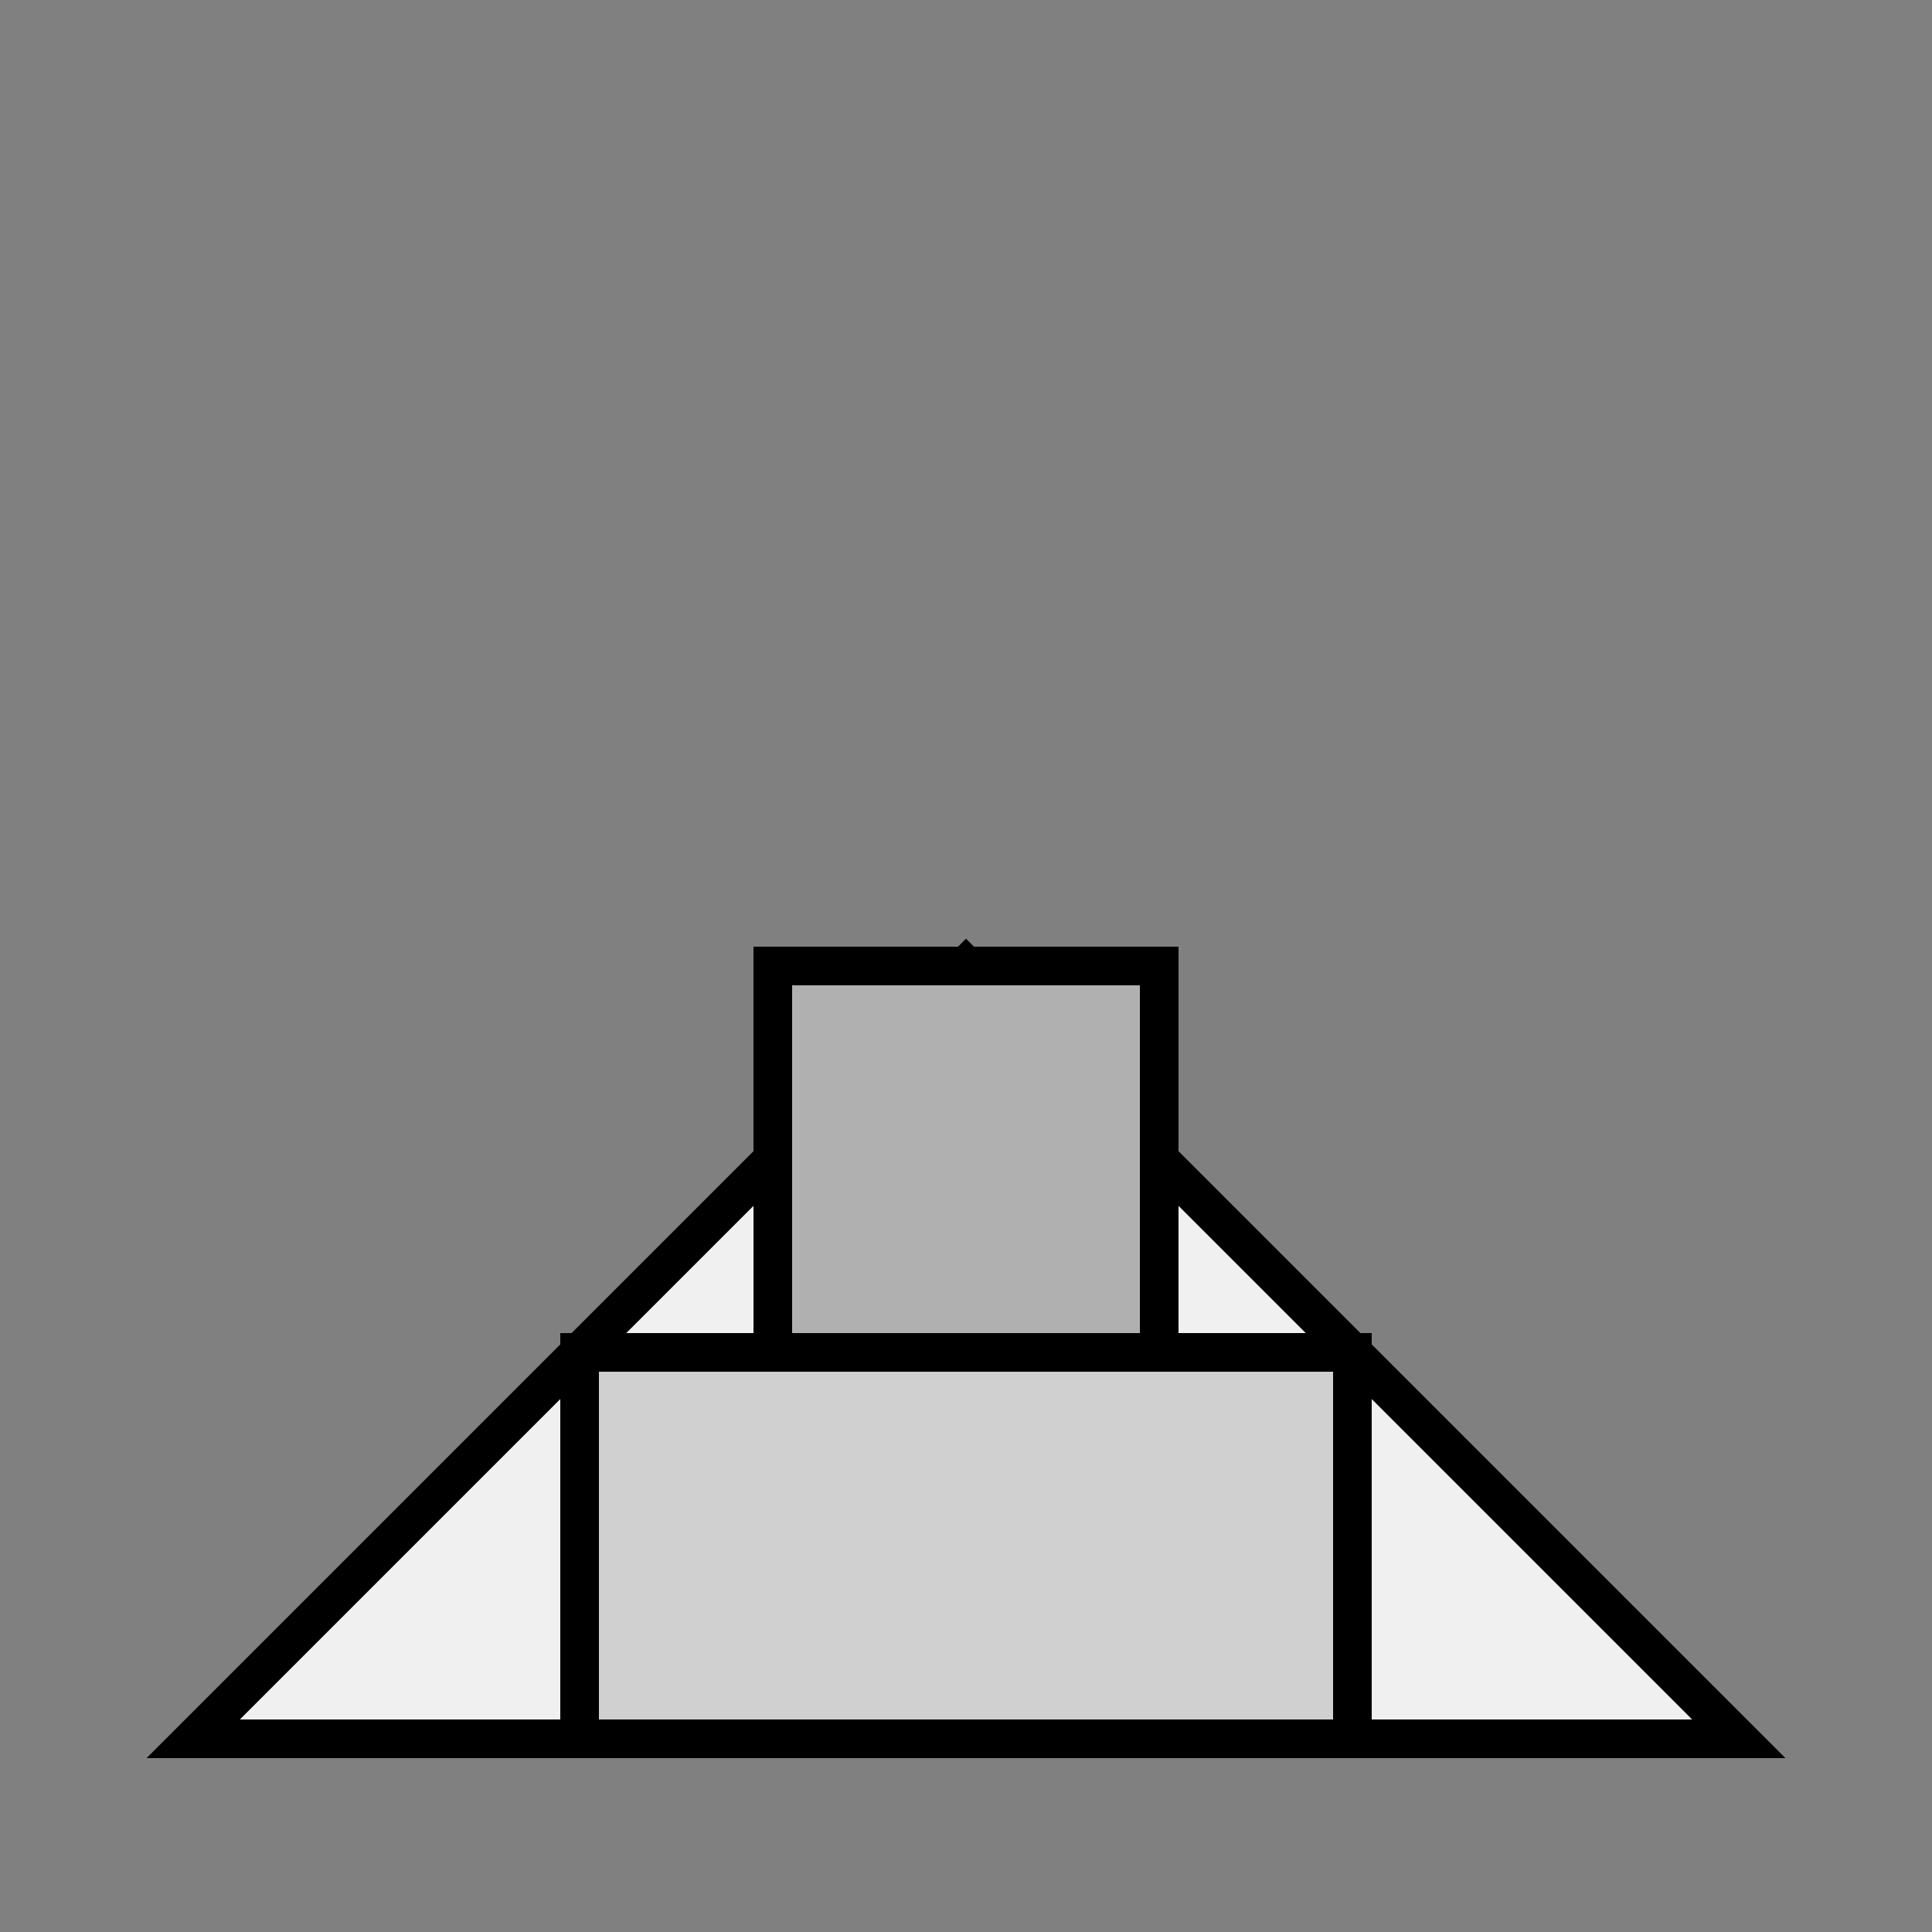 <svg width="512" height="512" viewBox="0 0 100 100" xmlns="http://www.w3.org/2000/svg" font-family="cursive" stroke="black" stroke-width="2" fill="none">
  <rect x="0" y="0" width="100" height="100" fill="#808080" stroke="none"/>
  <path d="M10,90 L50,50 L90,90 Z" fill="#f0f0f0" />
  <rect x="30" y="70" width="40" height="20" fill="#d0d0d0" />
  <rect x="40" y="50" width="20" height="20" fill="#b0b0b0" />
</svg>